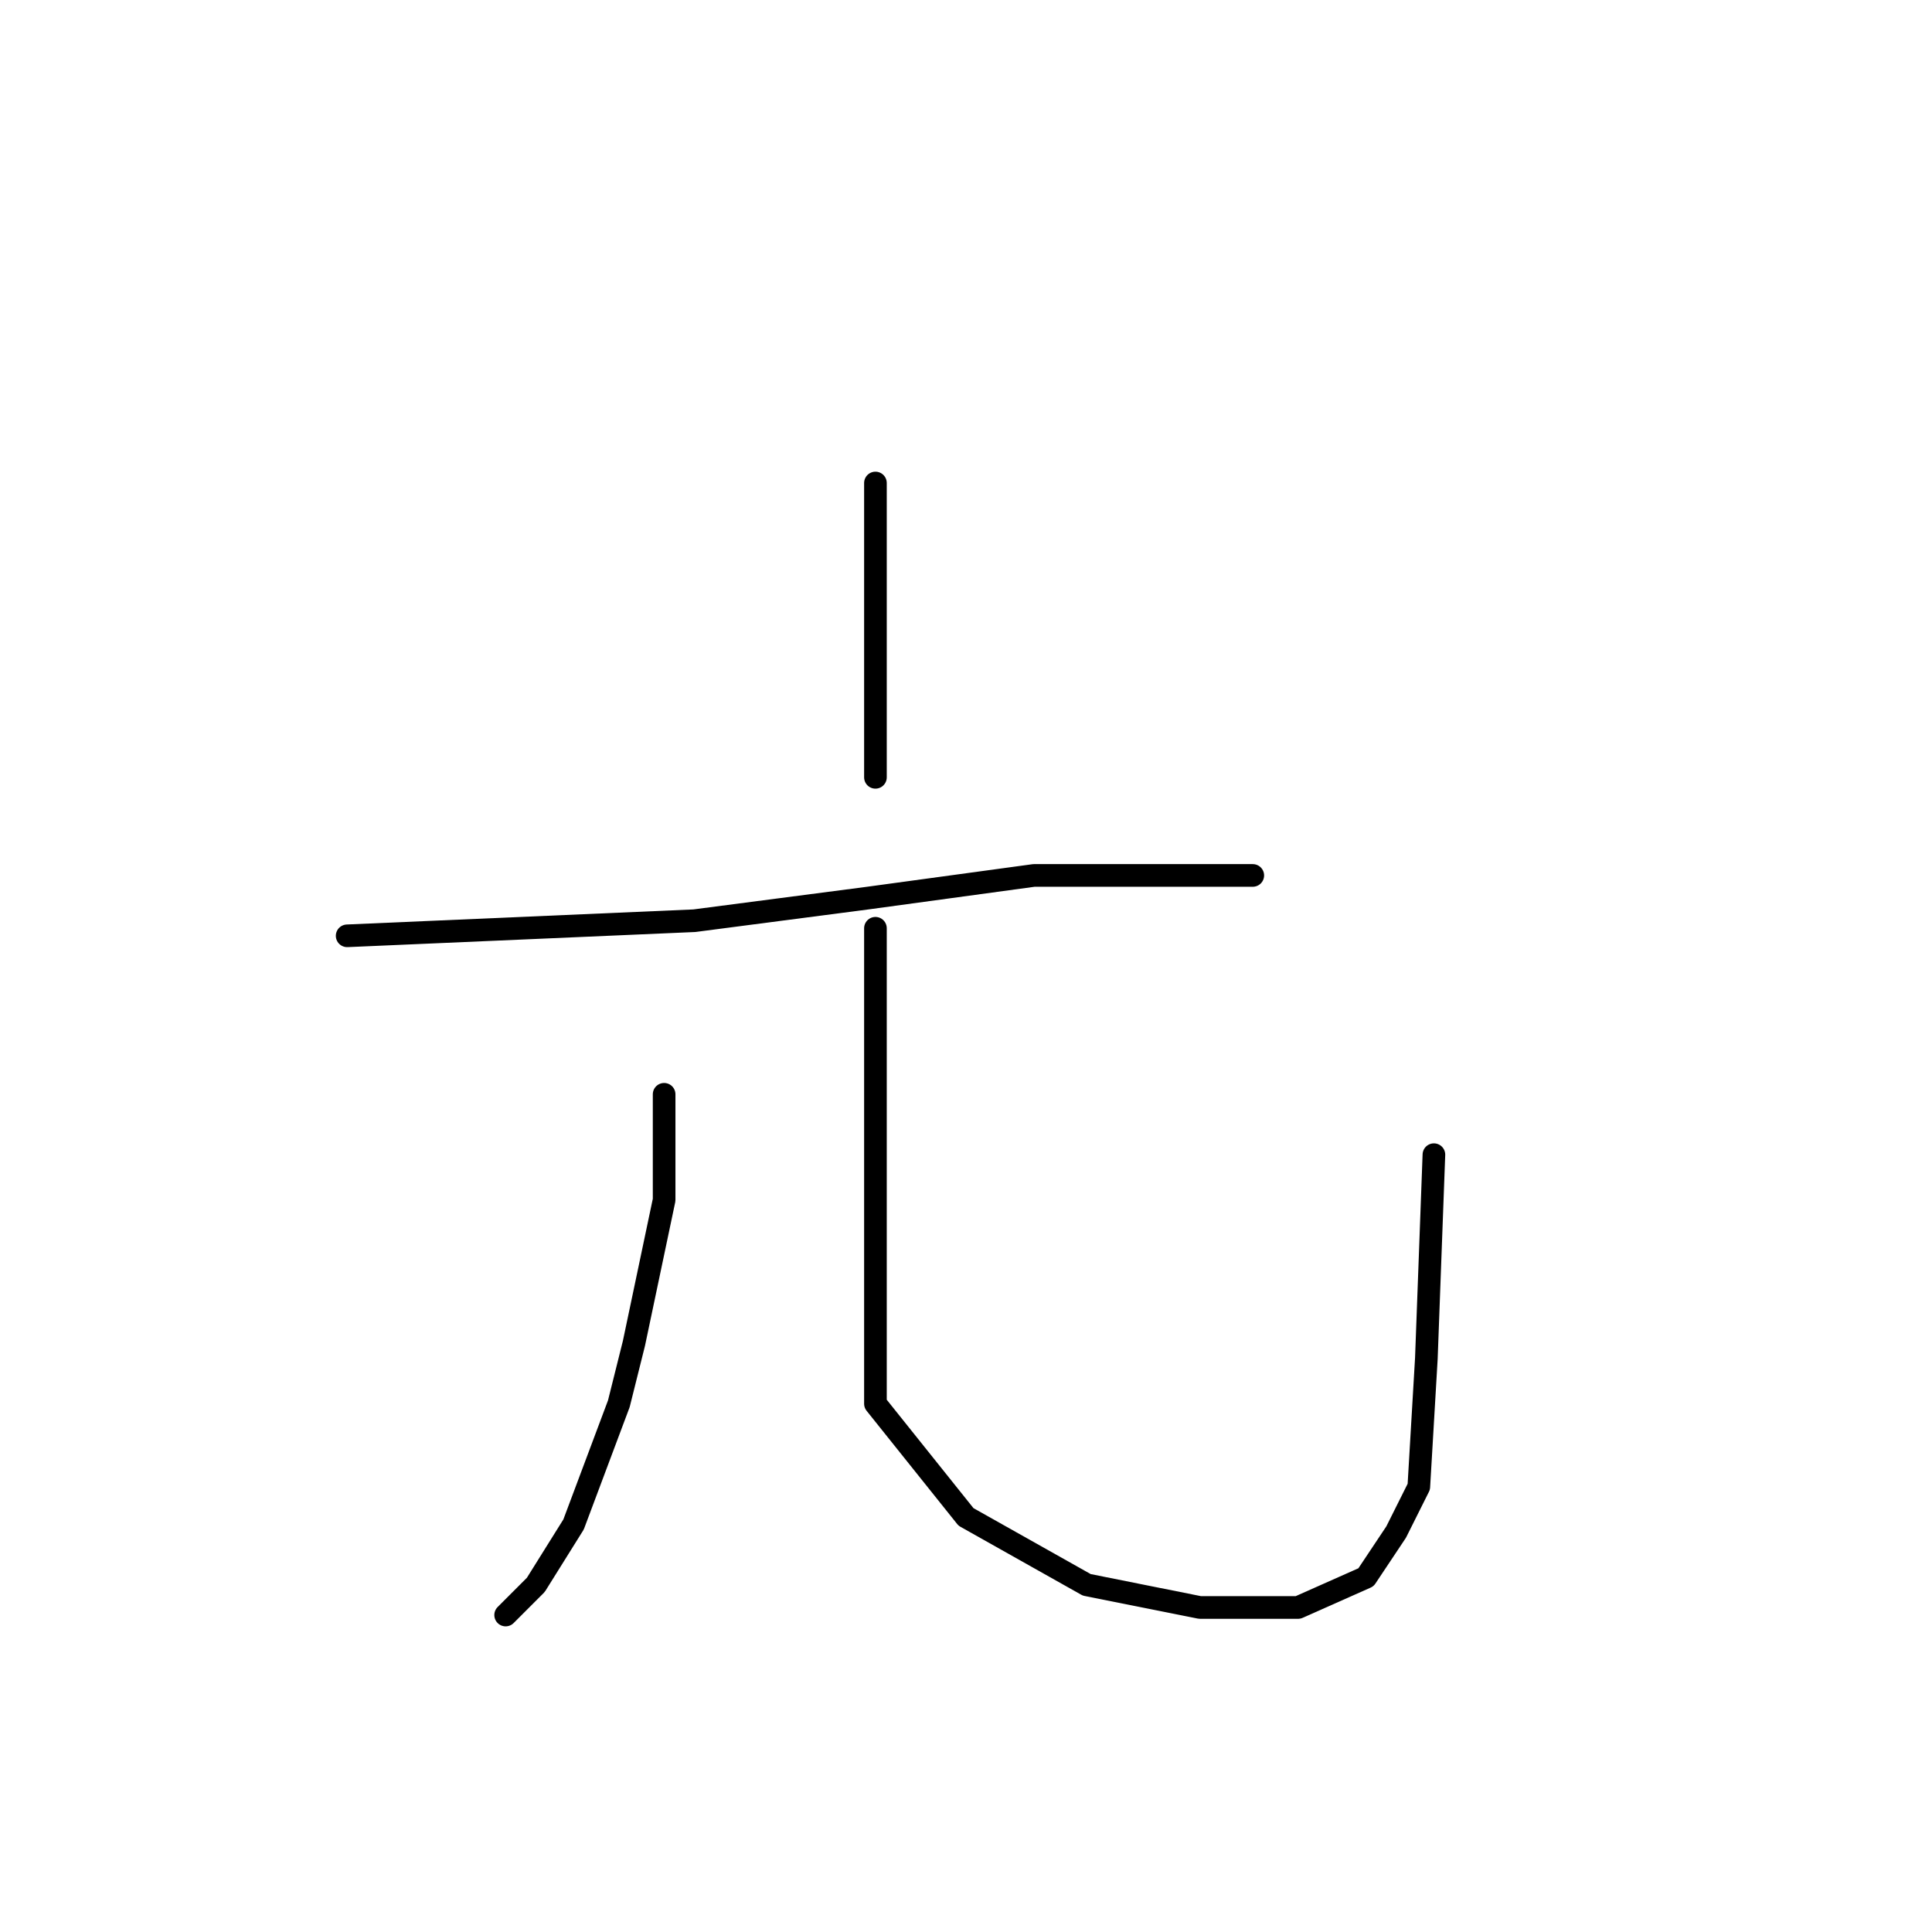 <?xml version="1.0" standalone="no"?>
    <svg width="256" height="256" xmlns="http://www.w3.org/2000/svg" version="1.1">
    <polyline stroke="black" stroke-width="3" stroke-linecap="round" fill="transparent" stroke-linejoin="round" points="116 64 116 74 116 84 116 88 116 99 116 103 116 103 " />
        <polyline stroke="black" stroke-width="3" stroke-linecap="round" fill="transparent" stroke-linejoin="round" points="46 124 69 123 92 122 115 119 137 116 146 116 161 116 166 116 166 116 " />
        <polyline stroke="black" stroke-width="3" stroke-linecap="round" fill="transparent" stroke-linejoin="round" points="88 145 88 152 88 159 84 178 82 186 76 202 71 210 67 214 67 214 " />
        <polyline stroke="black" stroke-width="3" stroke-linecap="round" fill="transparent" stroke-linejoin="round" points="116 123 116 139 116 155 116 171 116 186 128 201 144 210 159 213 172 213 181 209 185 203 188 197 189 180 190 153 190 153 " />
        </svg>